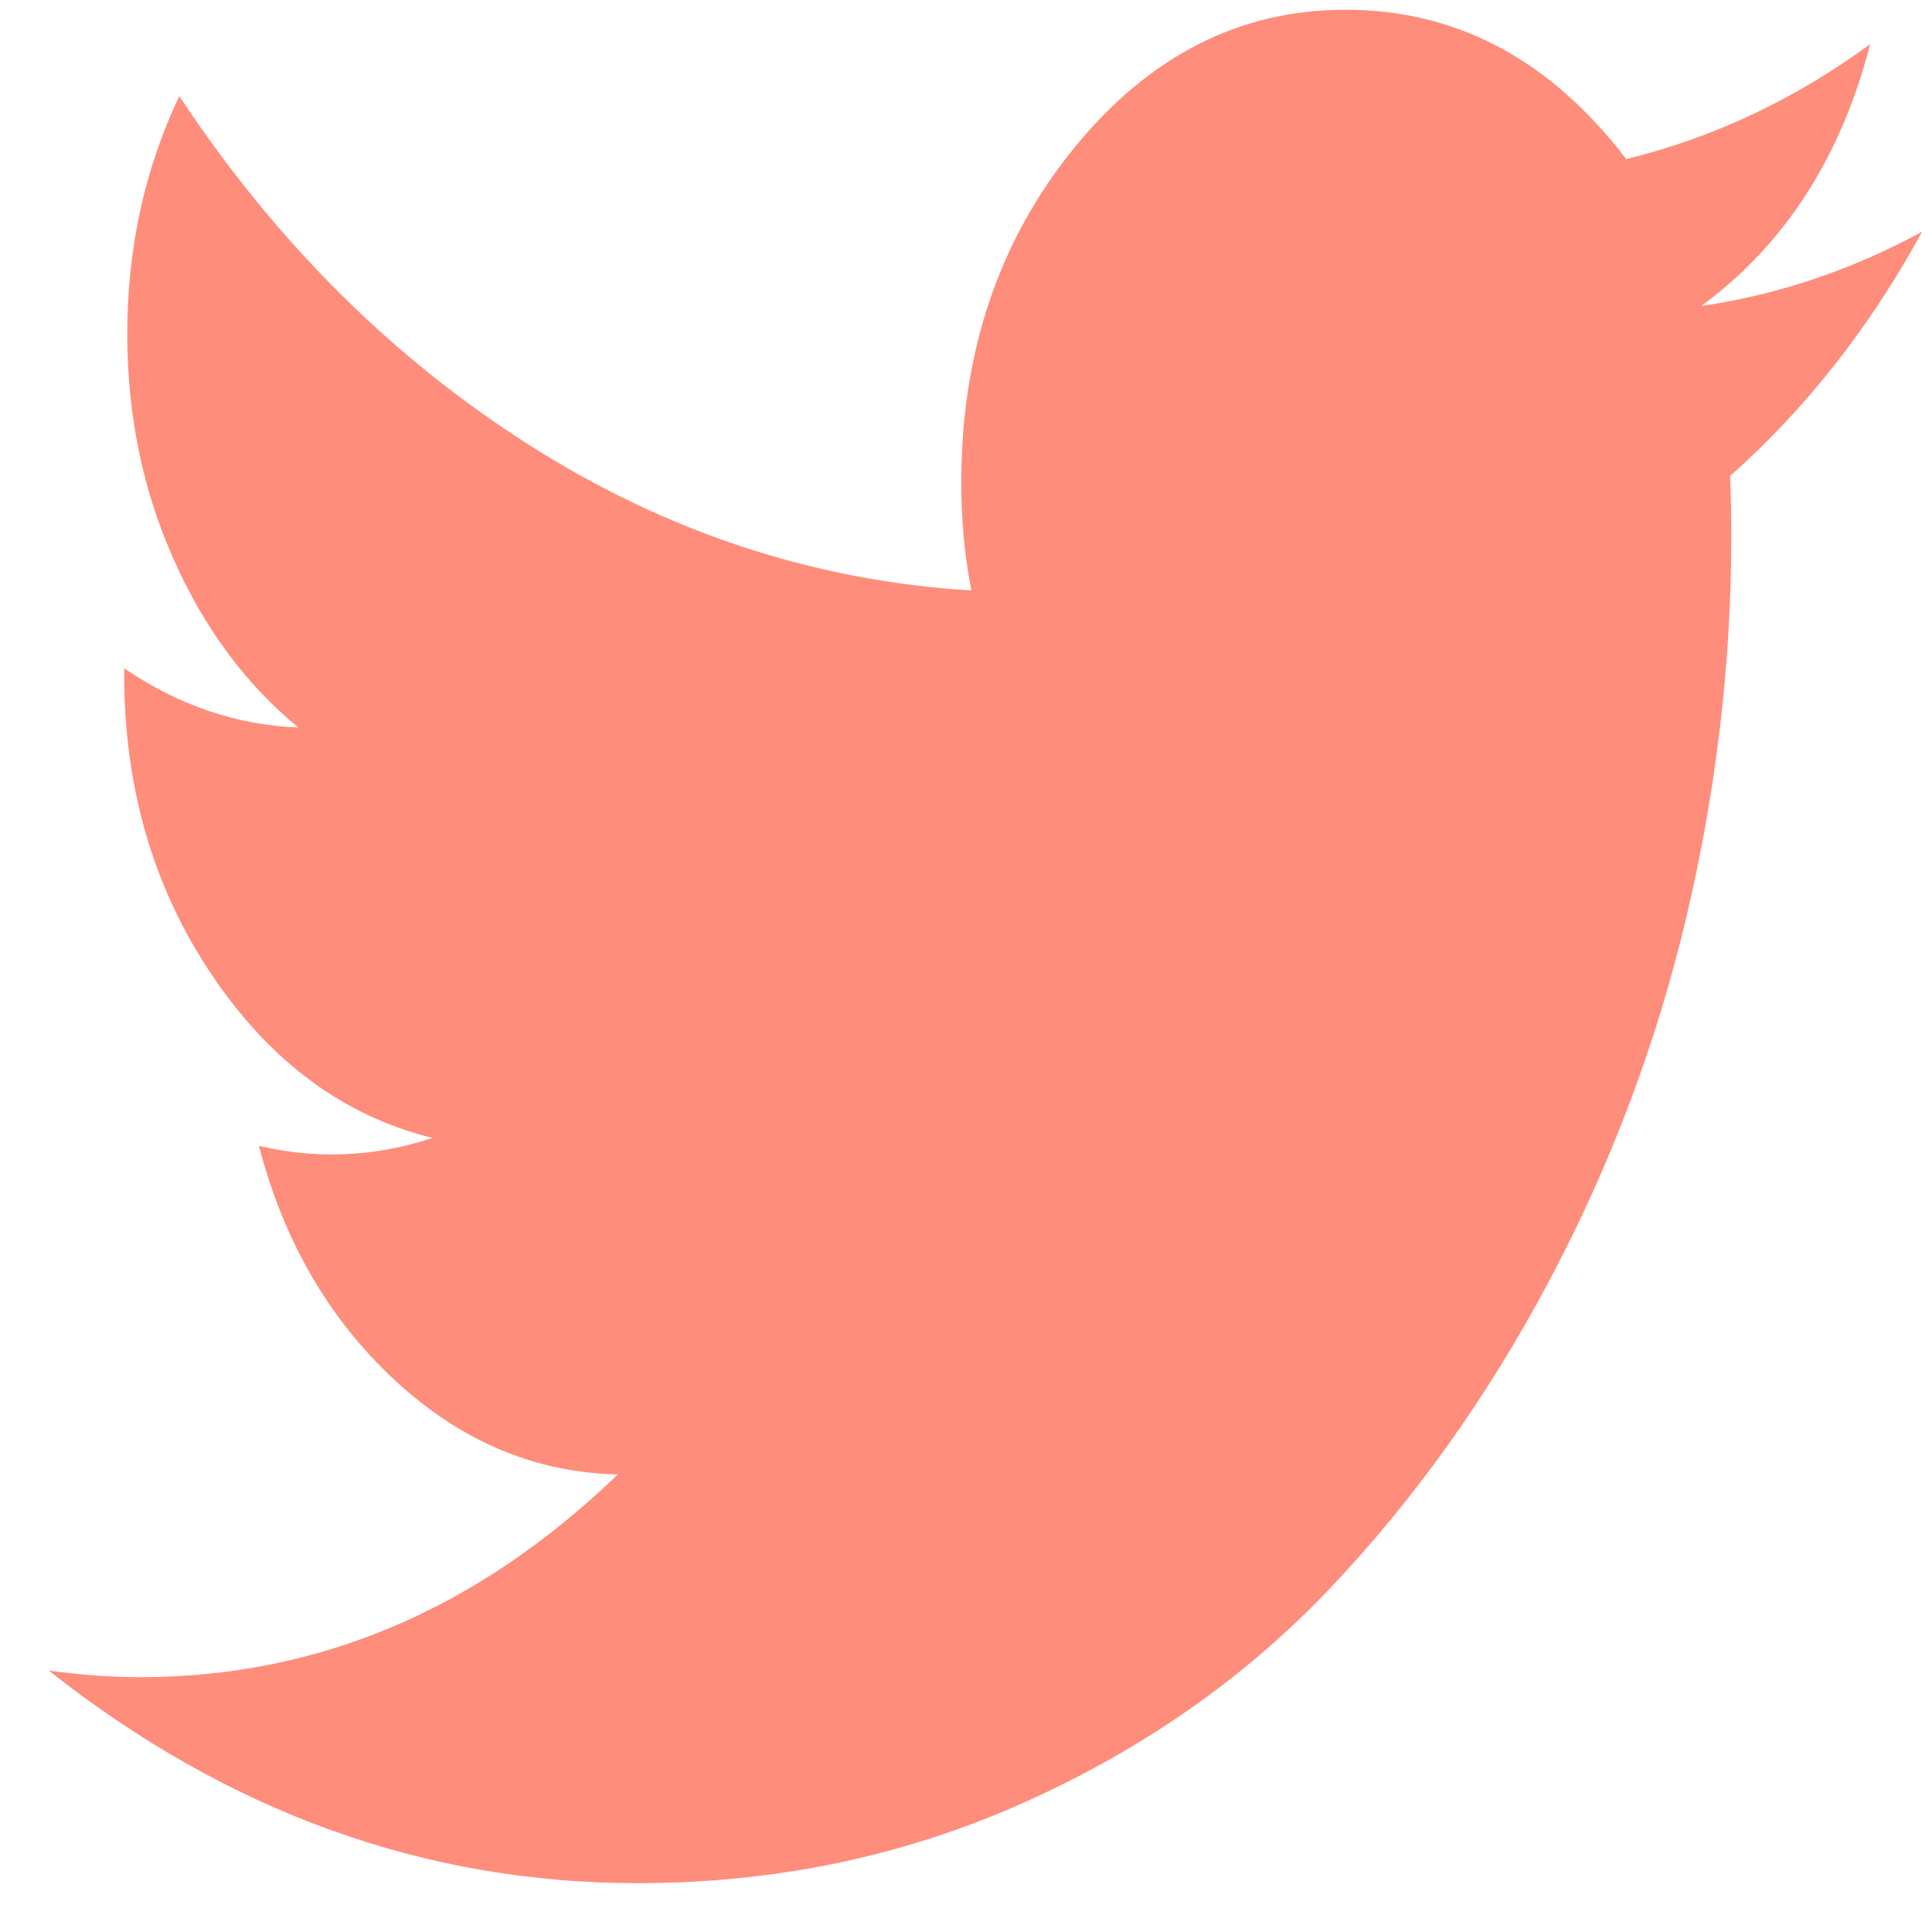 <svg width="22" height="22" viewBox="0 0 22 22" fill="none" xmlns="http://www.w3.org/2000/svg">
<g clip-path="url(#clip0_601_504)">
<path d="M21.888 2.638C21.294 3.726 20.565 4.653 19.701 5.42C19.71 5.625 19.714 5.858 19.714 6.117C19.714 7.557 19.544 8.999 19.203 10.443C18.861 11.887 18.34 13.269 17.639 14.589C16.938 15.909 16.103 17.079 15.134 18.098C14.165 19.117 13 19.929 11.639 20.535C10.278 21.141 8.82 21.444 7.264 21.444C4.835 21.444 2.599 20.637 0.555 19.023C0.918 19.073 1.266 19.098 1.599 19.098C3.627 19.098 5.439 18.328 7.035 16.79C6.089 16.768 5.242 16.41 4.493 15.714C3.745 15.019 3.23 14.13 2.948 13.048C3.227 13.113 3.501 13.146 3.772 13.146C4.163 13.146 4.547 13.083 4.925 12.958C3.915 12.709 3.078 12.09 2.412 11.101C1.747 10.112 1.414 8.971 1.414 7.677V7.61C2.034 8.032 2.695 8.257 3.397 8.284C2.799 7.793 2.325 7.153 1.975 6.364C1.624 5.575 1.449 4.721 1.449 3.802C1.449 2.833 1.646 1.93 2.041 1.094C3.139 2.753 4.469 4.078 6.032 5.071C7.594 6.063 9.271 6.614 11.061 6.724C10.984 6.333 10.946 5.924 10.946 5.498C10.946 4.011 11.373 2.742 12.228 1.689C13.083 0.637 14.114 0.111 15.322 0.111C16.587 0.111 17.652 0.678 18.518 1.811C19.507 1.57 20.433 1.134 21.296 0.503C20.964 1.791 20.323 2.785 19.374 3.484C20.246 3.357 21.084 3.075 21.888 2.638H21.888Z" fill="#FF8D7C"/>
</g>
<defs>
<clipPath id="clip0_601_504">
<rect width="21.333" height="21.333" fill="white" transform="translate(0.555 0.111)"/>
</clipPath>
</defs>
</svg>
